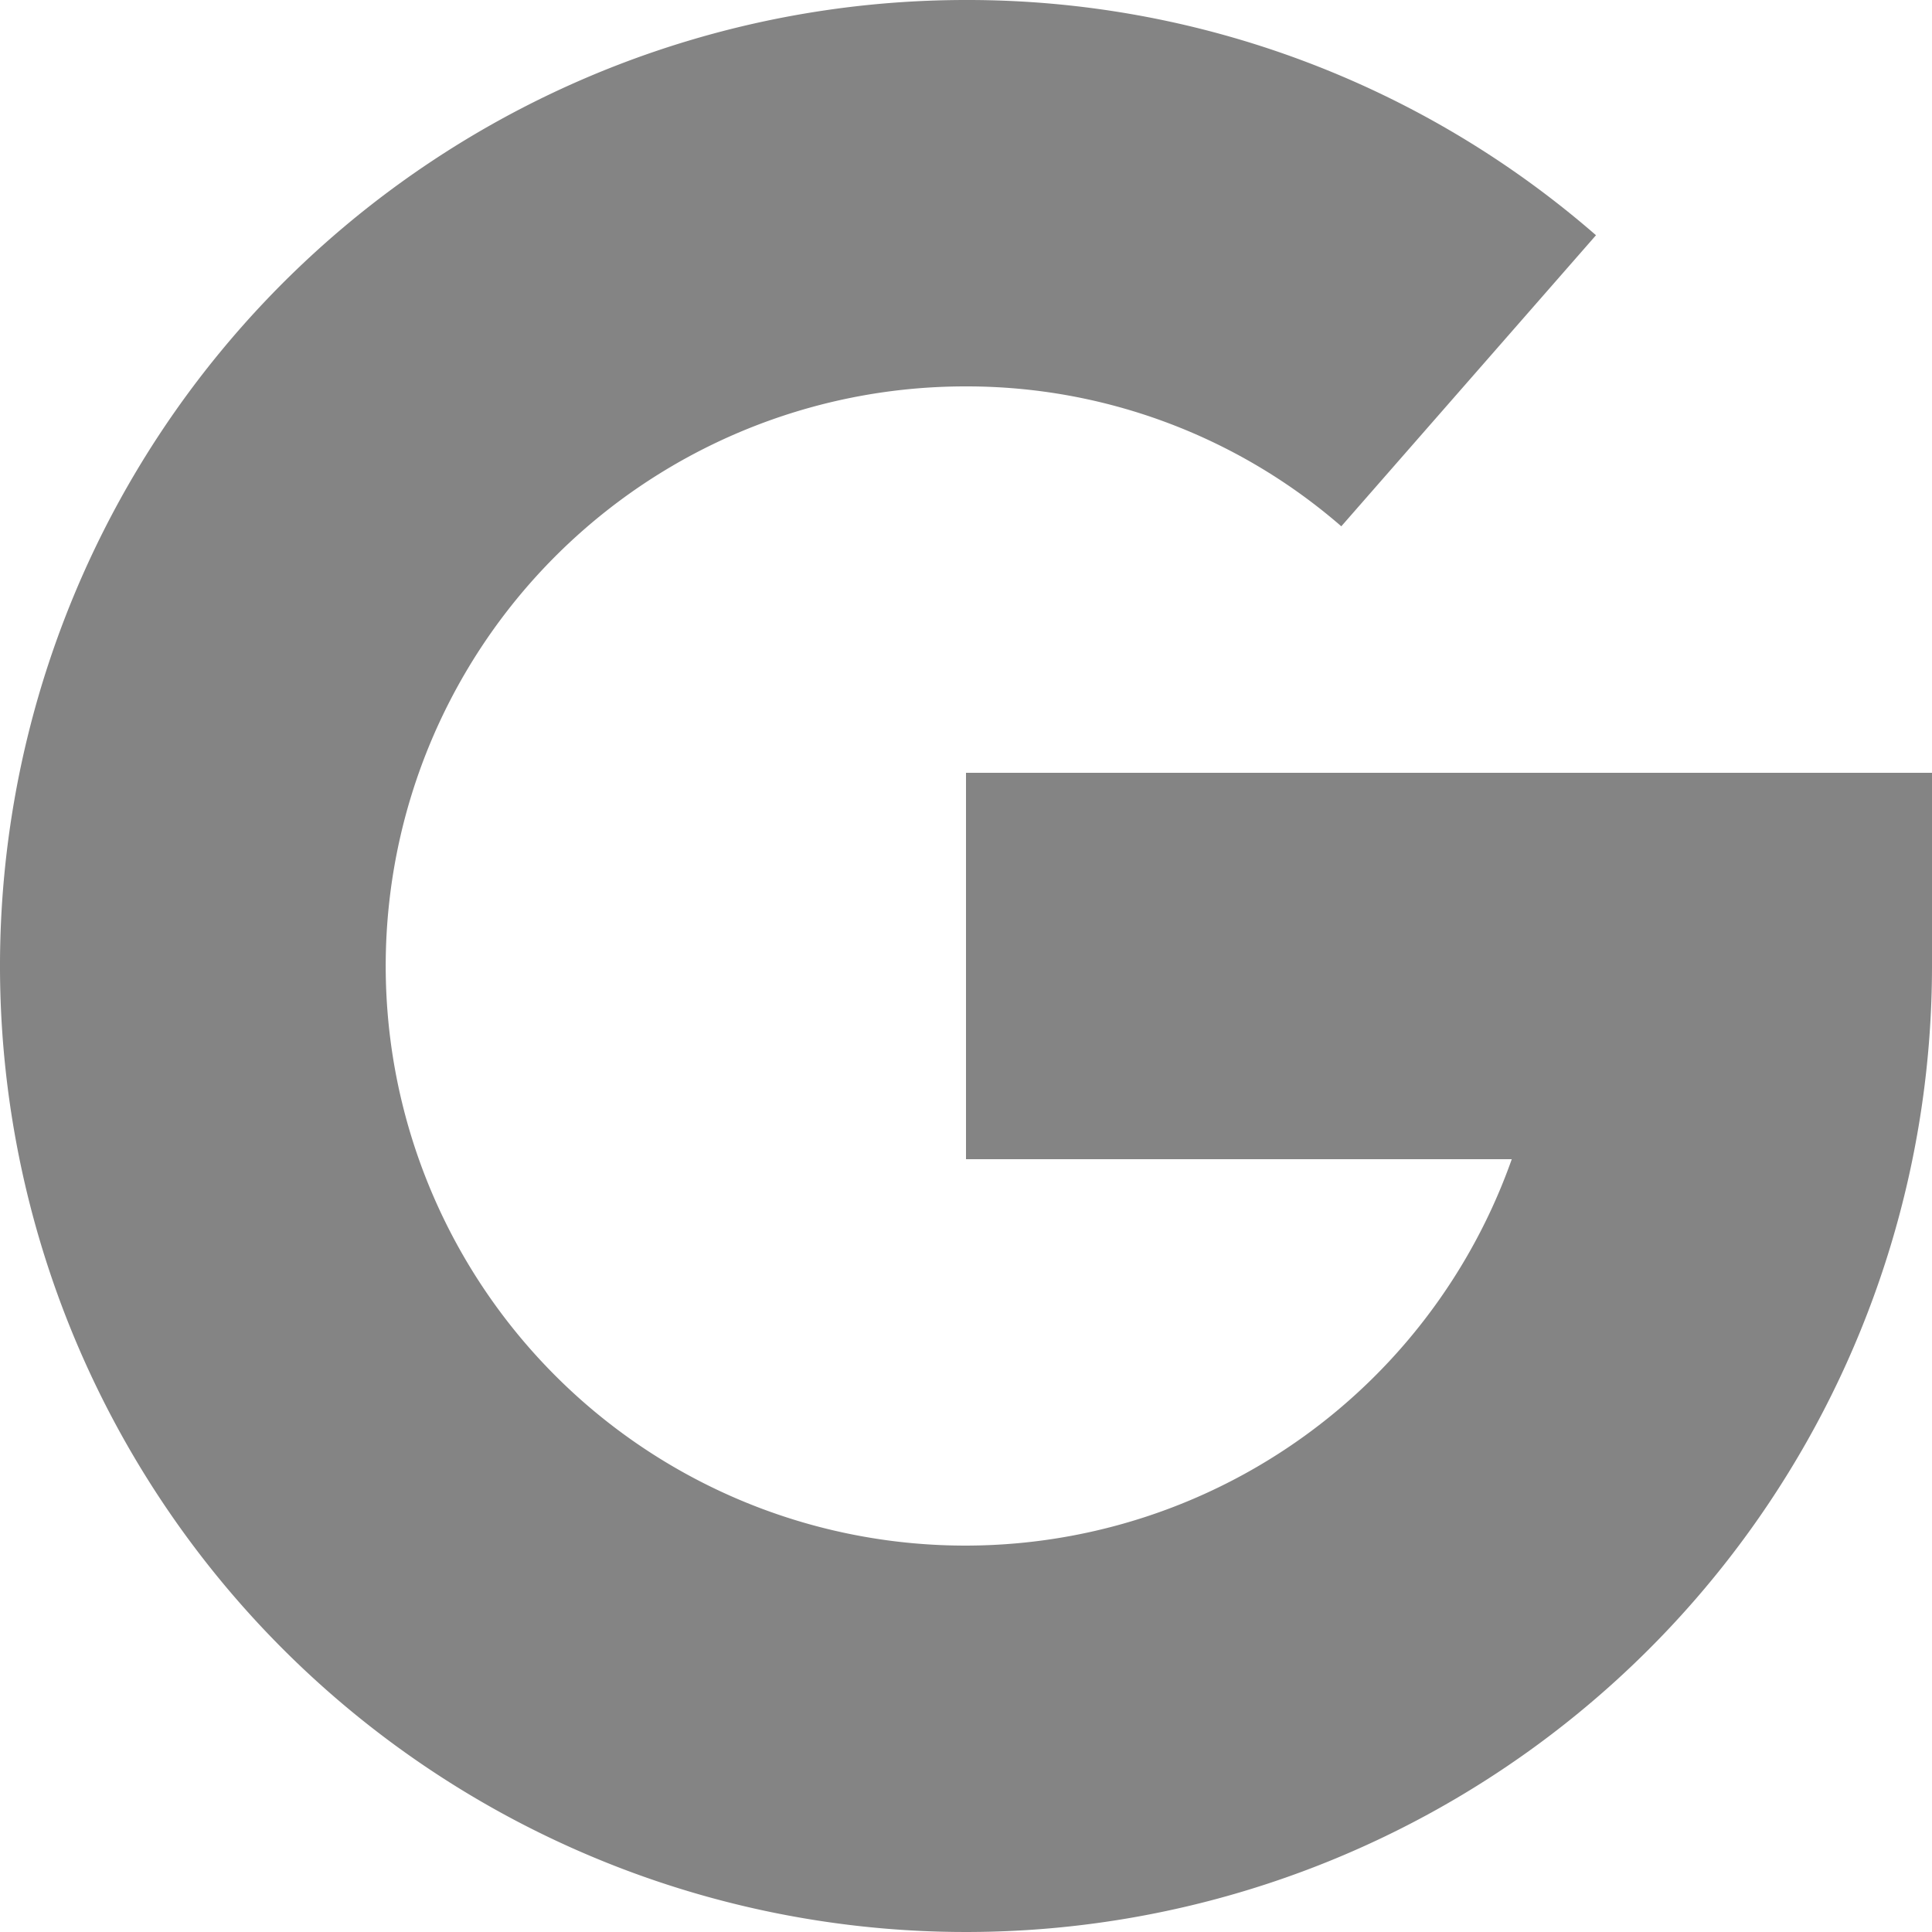 <svg xmlns="http://www.w3.org/2000/svg" width="10.62" height="10.62" viewBox="0 0 10.62 10.62"><g transform="translate(-1487 -4671.998)"><g transform="translate(1487 4285.753)"><g transform="translate(0 386.245)"><path d="M5.31,100.248v2.124h3a3.186,3.186,0,1,1-3-4.248,3.139,3.139,0,0,1,2.063.769l1.4-1.6A5.262,5.262,0,0,0,5.31,96a5.31,5.31,0,1,0,5.31,5.31v-1.062Z" transform="translate(0 -96)" fill="#848484"/></g></g></g></svg>
